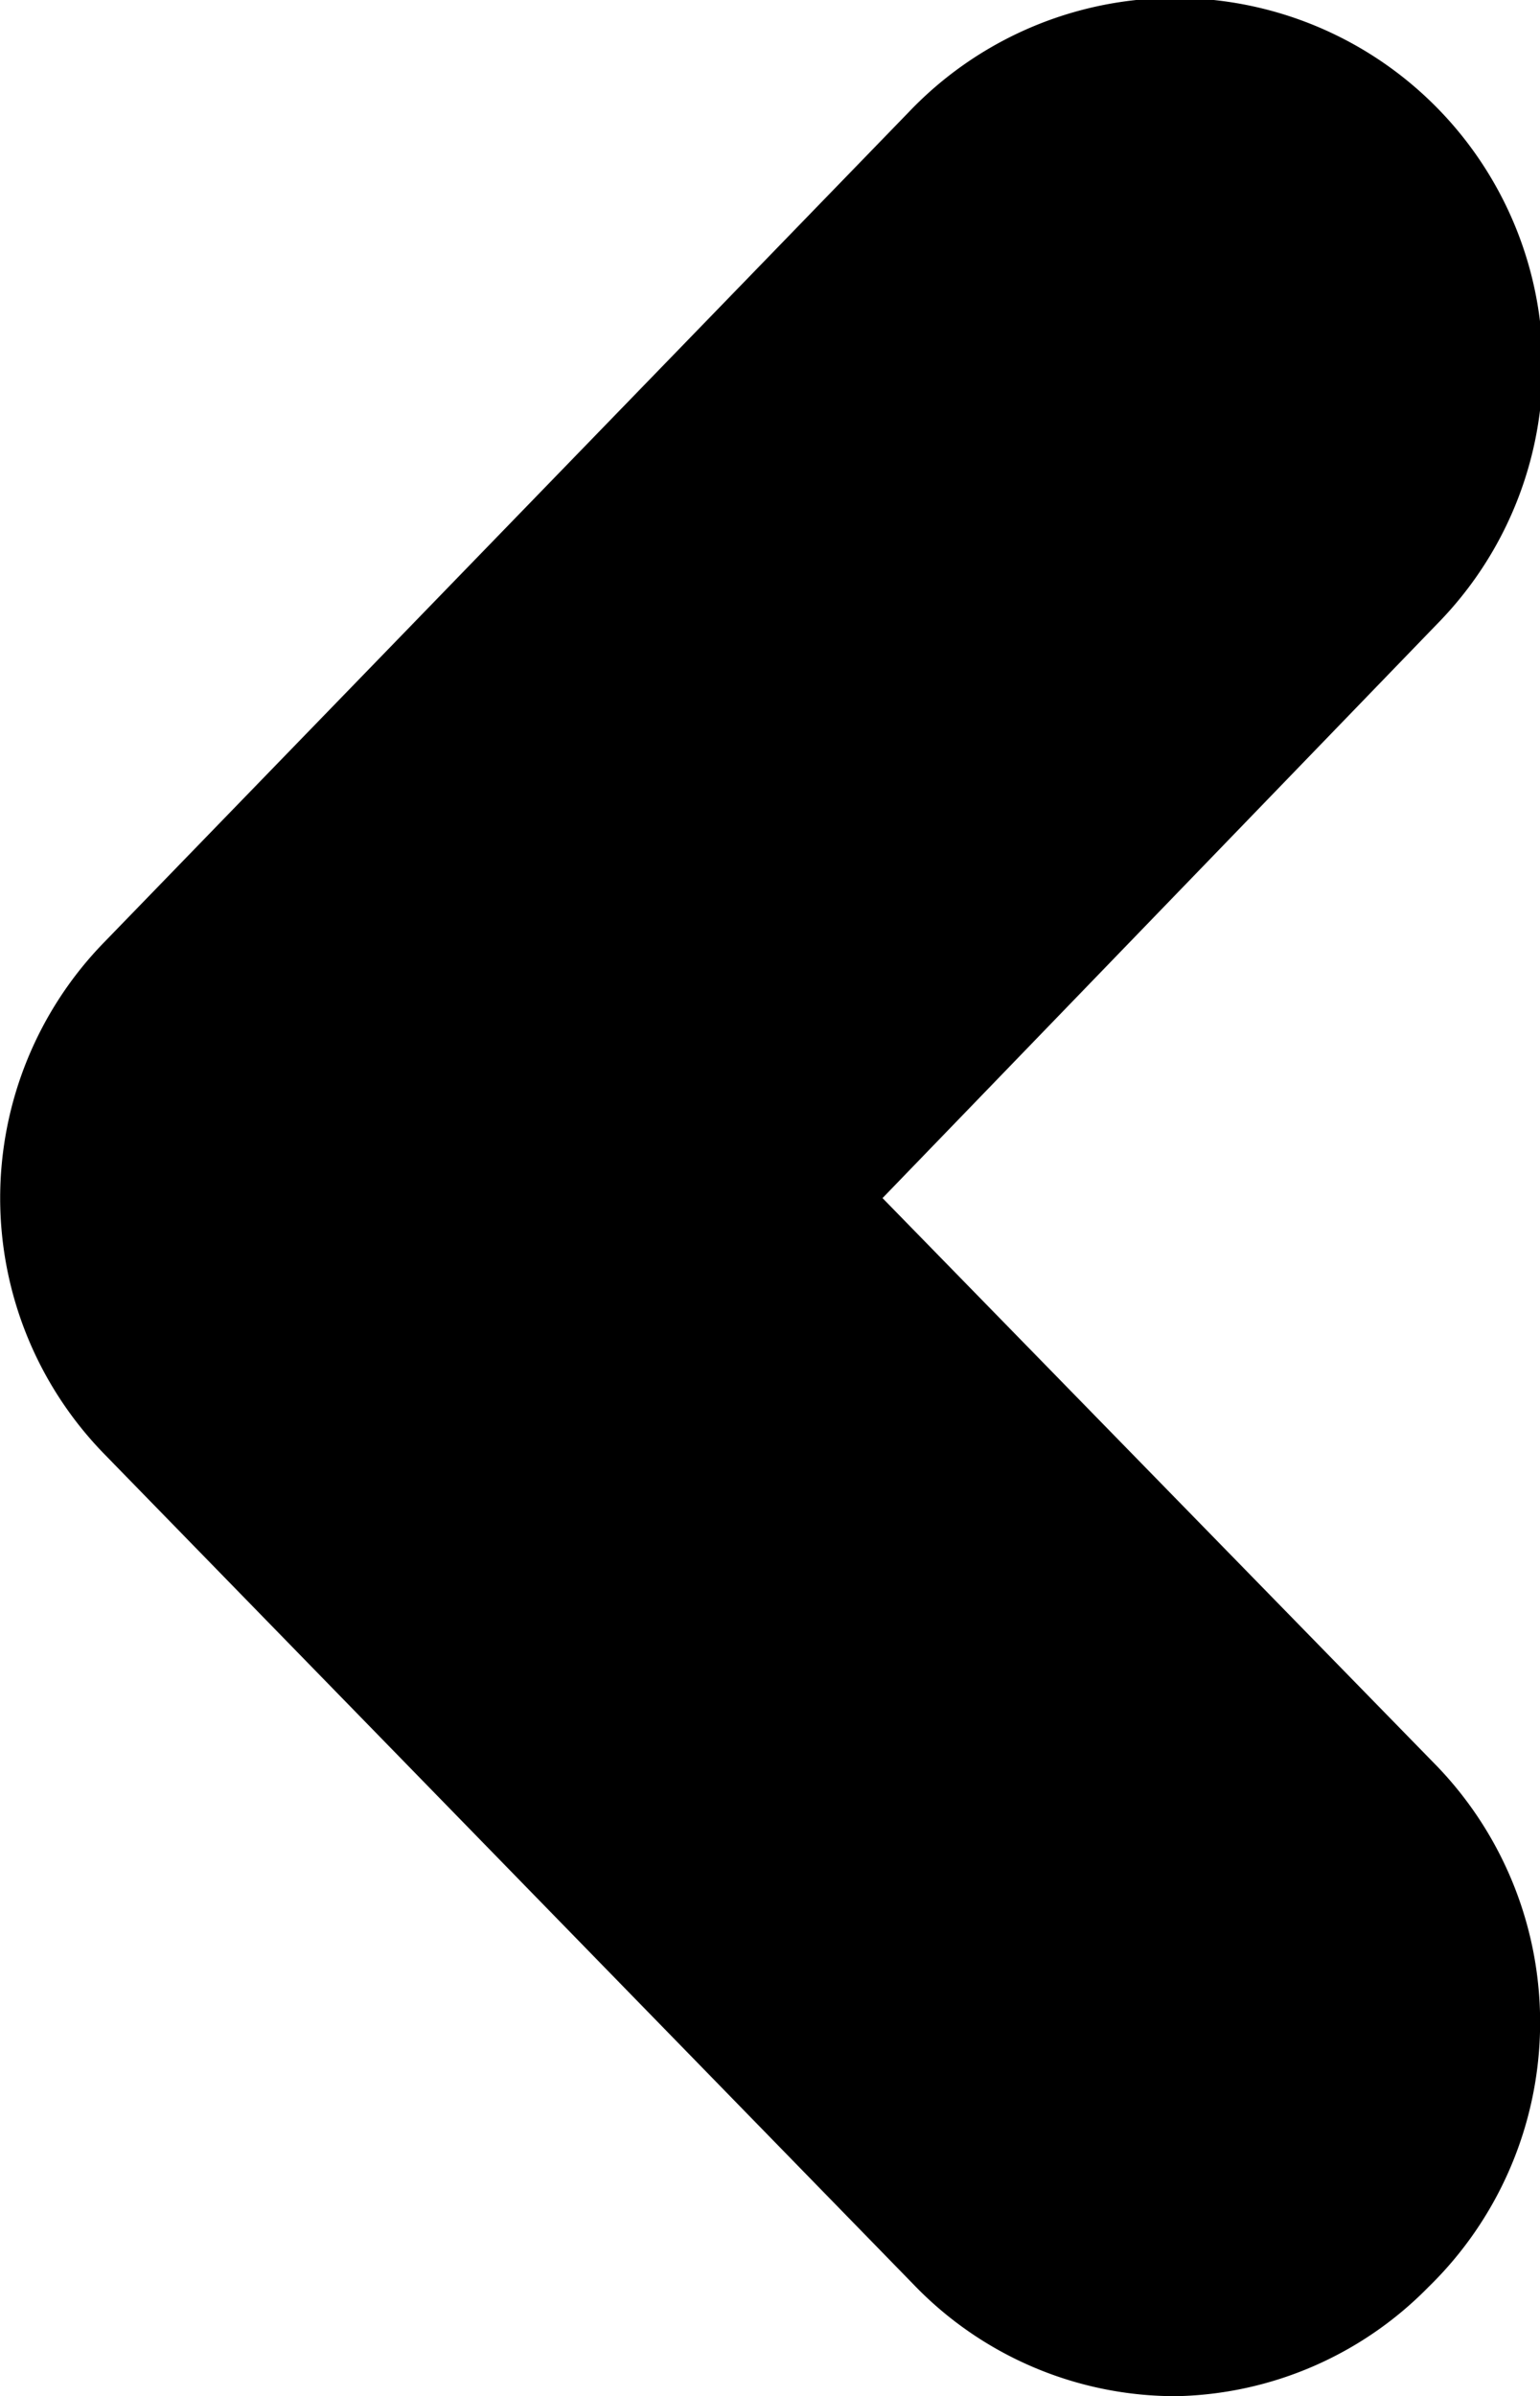 <svg xmlns="http://www.w3.org/2000/svg" viewBox="0 0 10.47 16.28">
  <path d="M8,16.28a2.47,2.47,0,0,1-1.79-.76L.71,9.88a2.49,2.49,0,0,1,0-3.48L6.18.76A2.5,2.5,0,1,1,9.77,4.24L6,8.14,9.77,12a2.51,2.51,0,0,1-.06,3.54A2.47,2.47,0,0,1,8,16.28Z"/>
</svg>